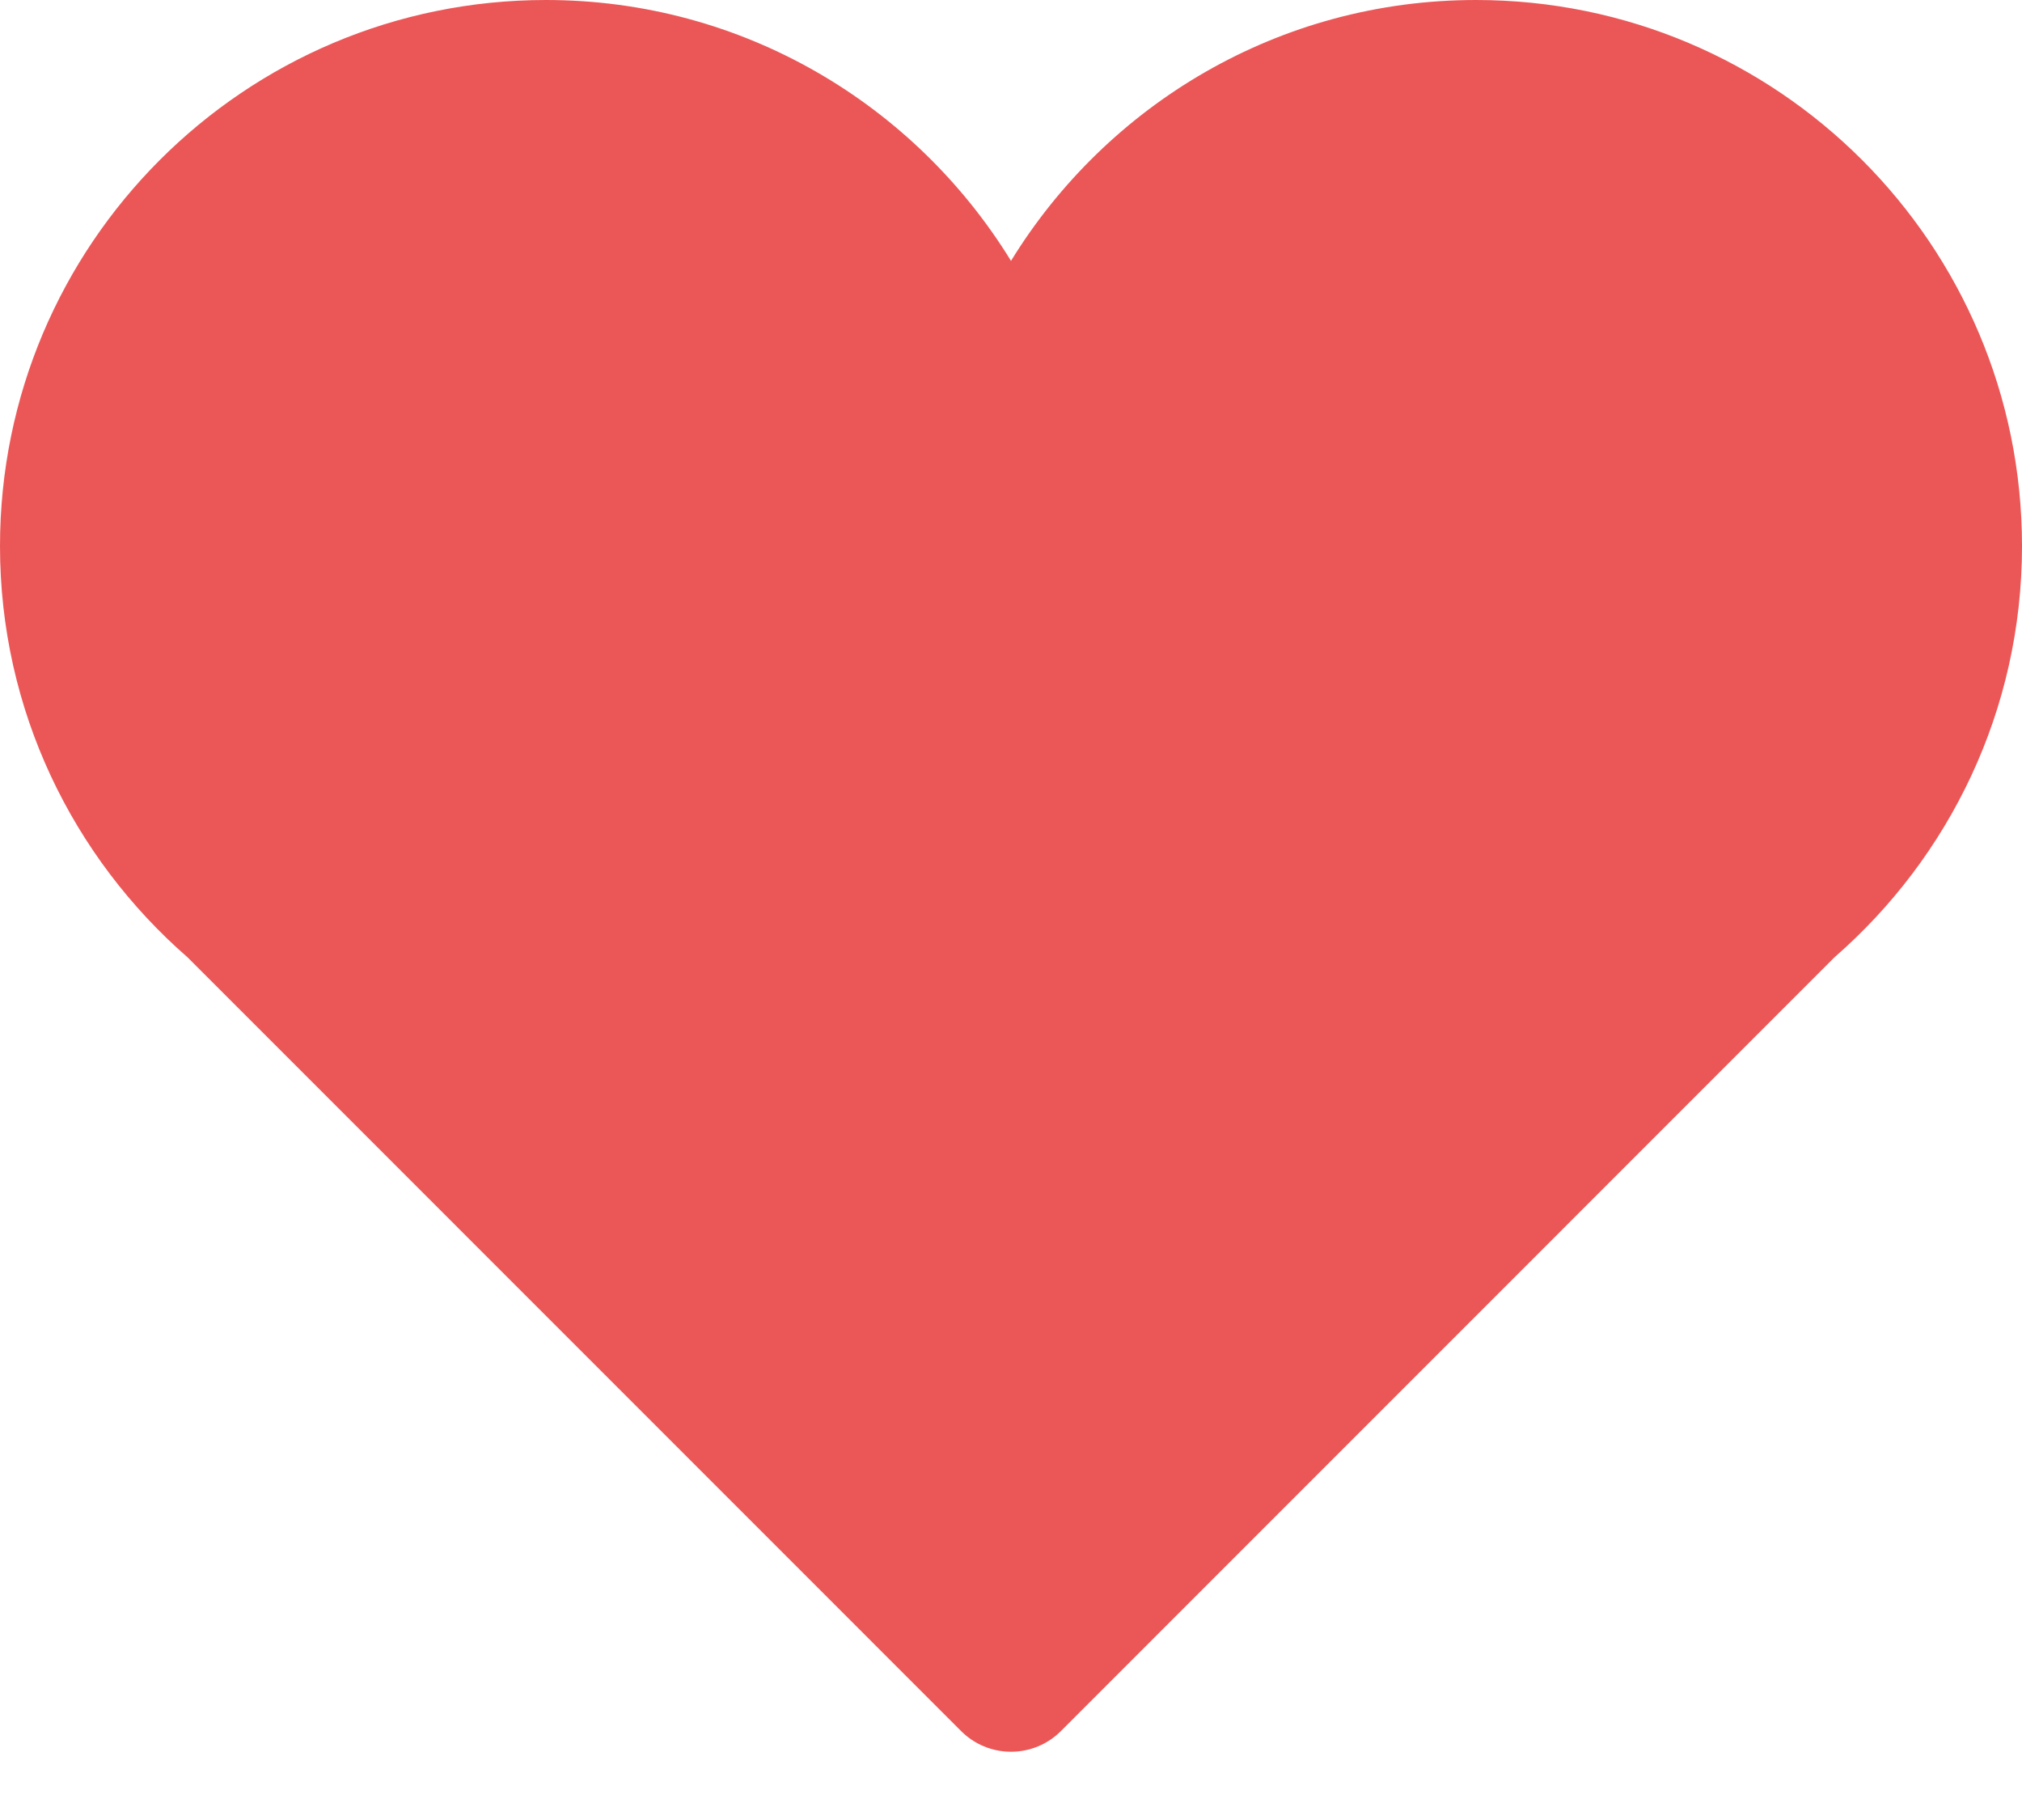 <svg width="20" height="18" viewBox="0 0 20 18" fill="none" xmlns="http://www.w3.org/2000/svg">
<path d="M20 5.401C20 2.418 17.582 0 14.599 0C12.651 0 10.95 1.034 10 2.58C9.05 1.034 7.348 0 5.4 0C2.417 0 0 2.418 0 5.401C0 7.025 0.72 8.478 1.854 9.467L9.507 17.121C9.638 17.252 9.815 17.325 10 17.325C10.185 17.325 10.362 17.252 10.493 17.121L18.146 9.467C19.28 8.478 20 7.025 20 5.401Z" fill="#EB5757"/>
</svg>
